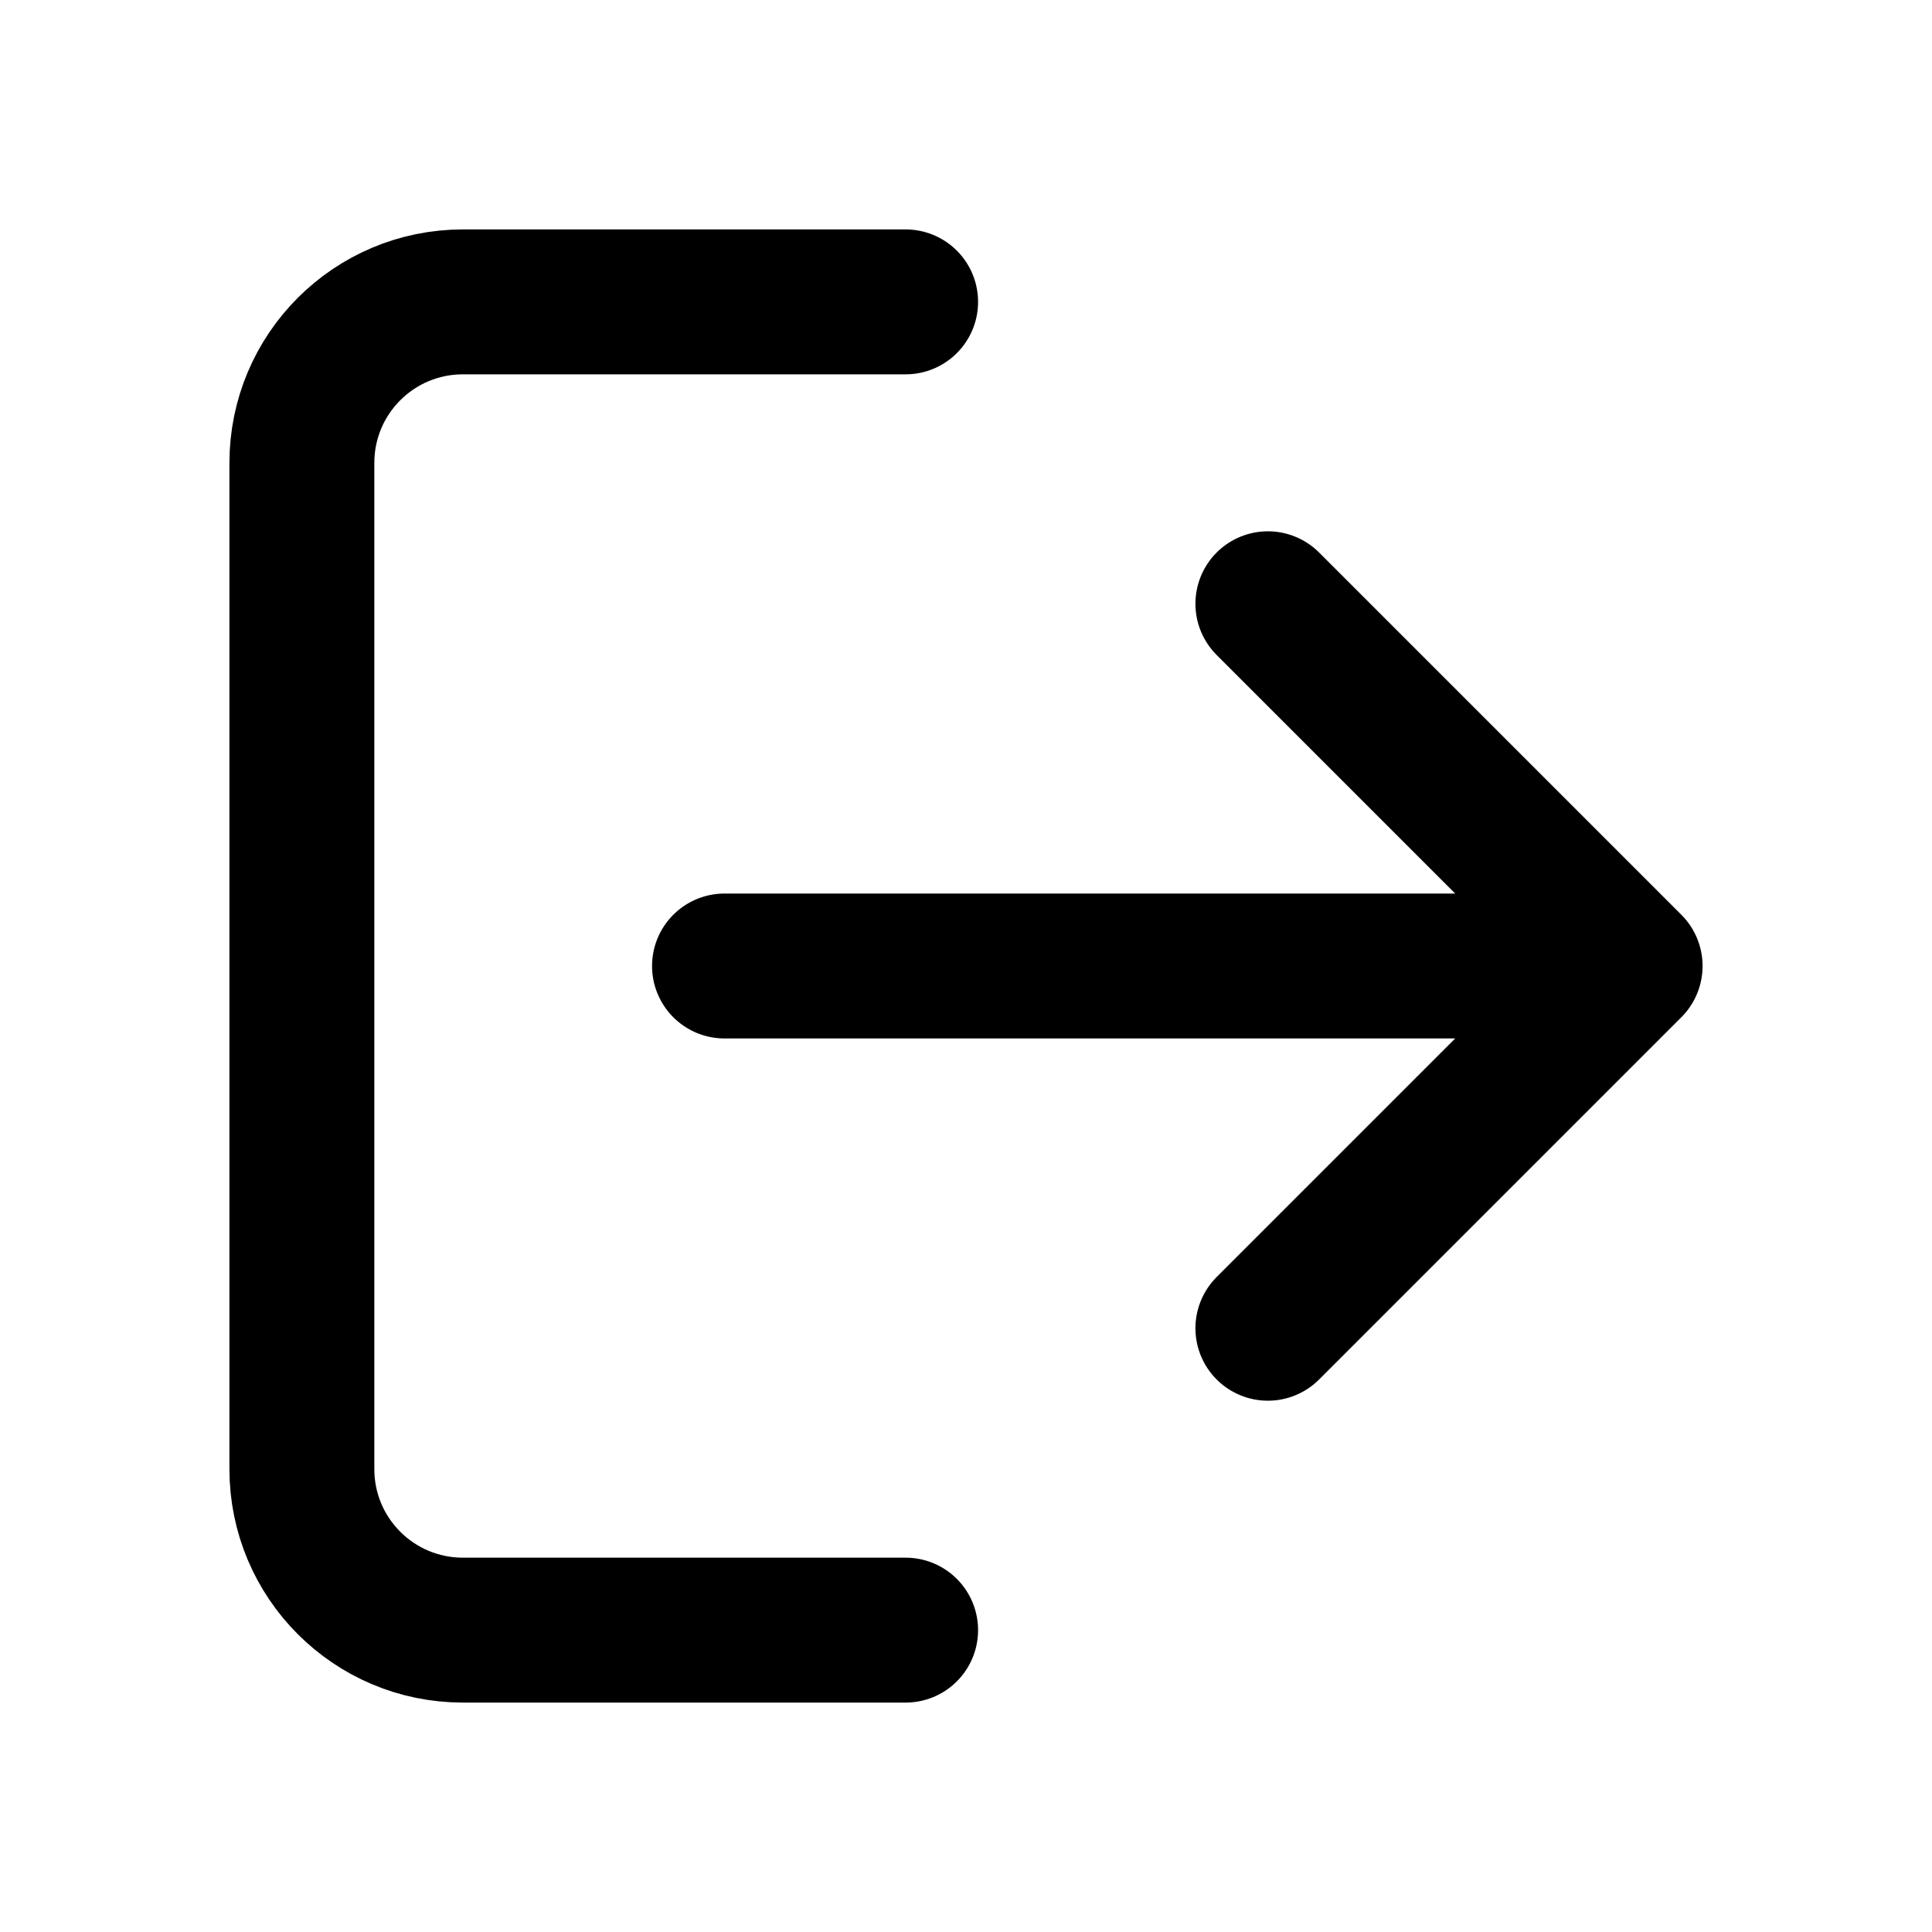 <svg width="20" height="20" viewBox="0 0 20 20" fill="none" xmlns="http://www.w3.org/2000/svg">
<path d="M16.875 10H7.5M16.875 10L13.125 13.75M16.875 10L13.125 6.25M9.375 16.875H4.792C3.871 16.875 3.125 16.129 3.125 15.208V4.792C3.125 3.871 3.871 3.125 4.792 3.125H9.375" stroke="currentColor" stroke-width="1.5" stroke-linecap="round" stroke-linejoin="round"/>
</svg>
